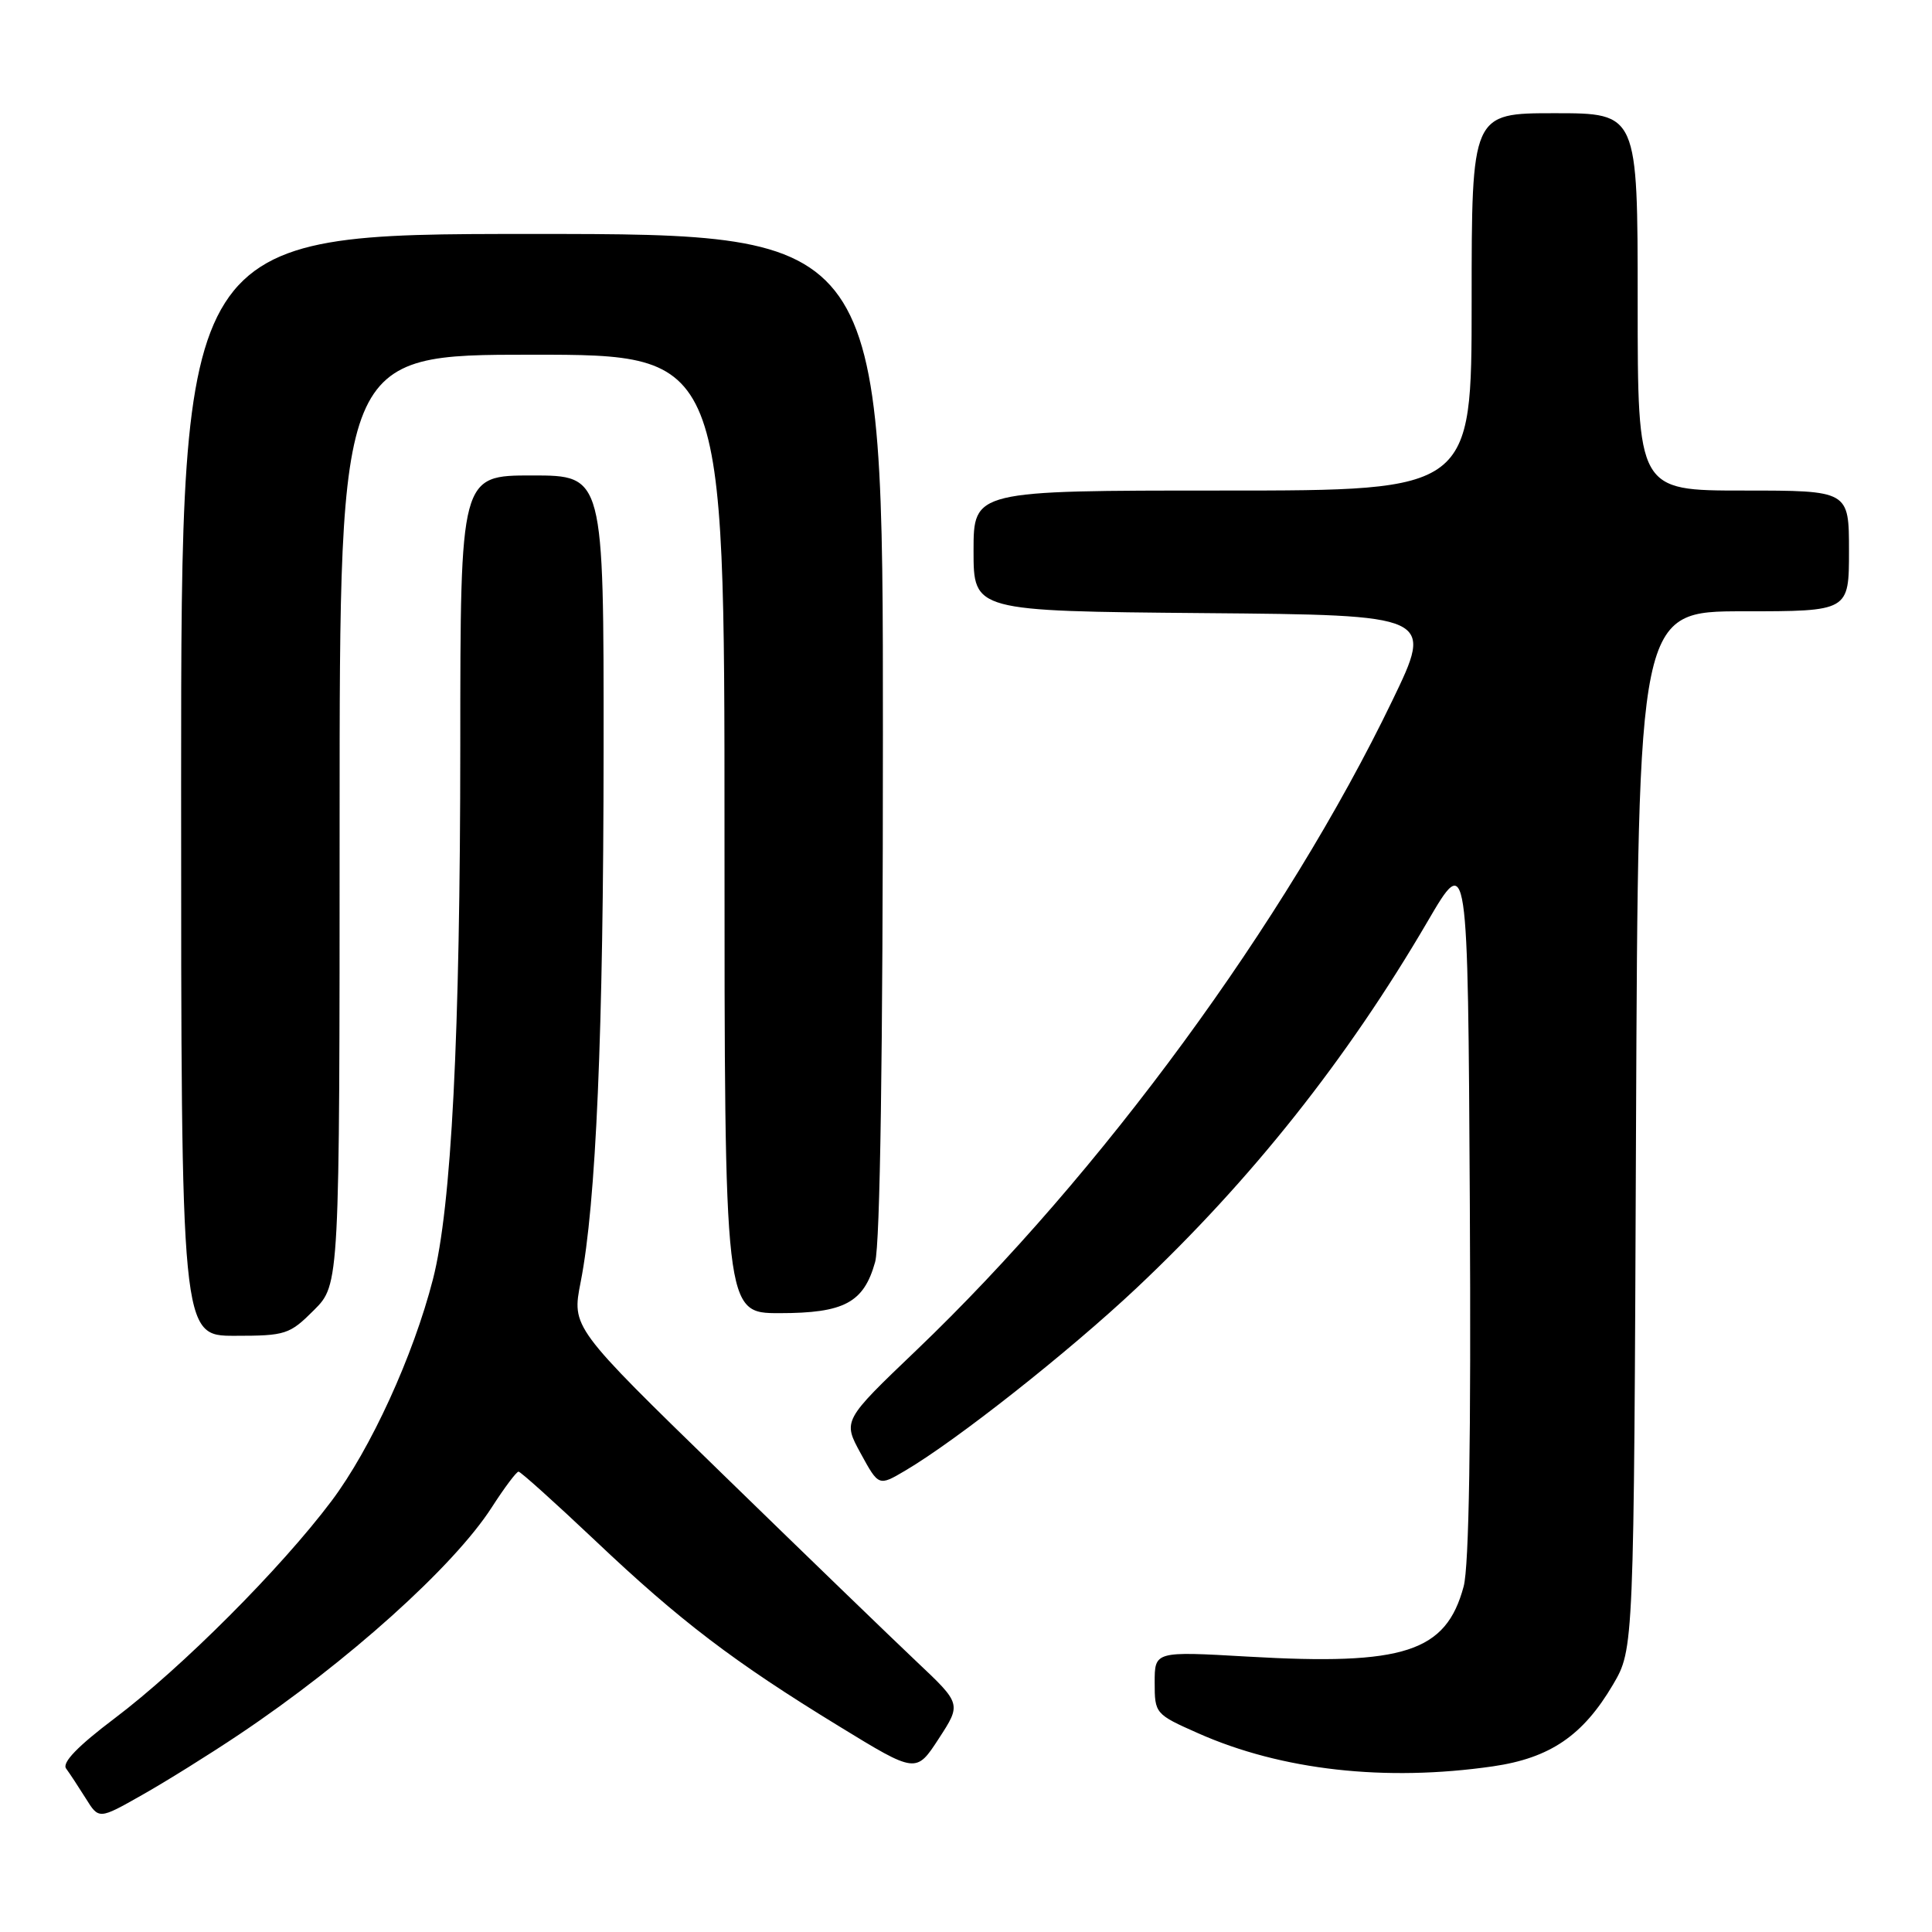<?xml version="1.0" encoding="UTF-8" standalone="no"?>
<!DOCTYPE svg PUBLIC "-//W3C//DTD SVG 1.1//EN" "http://www.w3.org/Graphics/SVG/1.1/DTD/svg11.dtd" >
<svg xmlns="http://www.w3.org/2000/svg" xmlns:xlink="http://www.w3.org/1999/xlink" version="1.1" viewBox="0 0 256 256">
 <g >
 <path fill="currentColor"
d=" M 31.67 229.84 C 46.03 220.23 60.11 207.58 65.15 199.75 C 66.83 197.14 68.43 195.00 68.71 195.00 C 68.98 195.00 73.54 199.10 78.83 204.10 C 90.12 214.80 97.25 220.22 111.18 228.74 C 121.39 234.99 121.39 234.99 124.39 230.38 C 127.39 225.77 127.39 225.77 121.44 220.16 C 118.17 217.07 106.56 205.85 95.63 195.21 C 75.76 175.88 75.76 175.88 76.94 169.88 C 78.98 159.53 79.96 136.80 79.98 99.25 C 80.00 63.00 80.00 63.00 70.50 63.00 C 61.00 63.00 61.00 63.00 60.99 98.75 C 60.98 137.29 59.82 159.98 57.37 169.50 C 54.76 179.67 49.12 191.99 43.92 198.90 C 37.22 207.82 24.09 220.97 15.20 227.68 C 10.31 231.37 8.19 233.56 8.76 234.34 C 9.23 234.98 10.40 236.76 11.36 238.29 C 13.10 241.09 13.10 241.09 18.80 237.86 C 21.94 236.09 27.73 232.48 31.67 229.84 Z  M 197.82 234.05 C 205.39 232.95 209.75 229.98 213.73 223.22 C 216.50 218.50 216.50 218.50 216.78 149.75 C 217.07 81.00 217.07 81.00 231.03 81.00 C 245.00 81.00 245.00 81.00 245.00 73.00 C 245.00 65.00 245.00 65.00 231.00 65.00 C 217.00 65.00 217.00 65.00 217.00 40.00 C 217.00 15.00 217.00 15.00 206.00 15.00 C 195.00 15.00 195.00 15.00 195.00 40.00 C 195.00 65.00 195.00 65.00 162.00 65.00 C 129.00 65.00 129.00 65.00 129.00 72.99 C 129.00 80.97 129.00 80.97 159.48 81.24 C 189.96 81.50 189.96 81.50 184.49 92.83 C 170.38 122.10 145.87 155.54 121.42 178.92 C 111.67 188.24 111.67 188.24 114.05 192.59 C 116.43 196.94 116.43 196.94 119.94 194.87 C 126.78 190.84 141.62 179.12 150.61 170.66 C 165.78 156.37 178.47 140.39 189.15 122.12 C 194.50 112.96 194.50 112.96 194.76 159.59 C 194.93 190.60 194.66 207.55 193.94 210.22 C 191.60 218.91 186.08 220.71 165.36 219.51 C 153.00 218.80 153.00 218.80 153.00 222.95 C 153.00 227.05 153.08 227.15 158.75 229.66 C 169.80 234.57 183.55 236.11 197.82 234.05 Z  M 41.60 173.60 C 45.00 170.20 45.00 170.20 45.00 108.60 C 45.00 47.00 45.00 47.00 70.50 47.00 C 96.00 47.00 96.00 47.00 96.00 110.50 C 96.00 174.00 96.00 174.00 103.28 174.00 C 111.87 174.00 114.46 172.61 115.96 167.22 C 116.62 164.83 116.99 139.75 116.99 97.25 C 117.00 31.00 117.00 31.00 70.50 31.00 C 24.00 31.00 24.00 31.00 24.00 104.00 C 24.00 177.00 24.00 177.00 31.10 177.00 C 37.84 177.00 38.37 176.83 41.60 173.60 Z "/>
</g>
</svg>